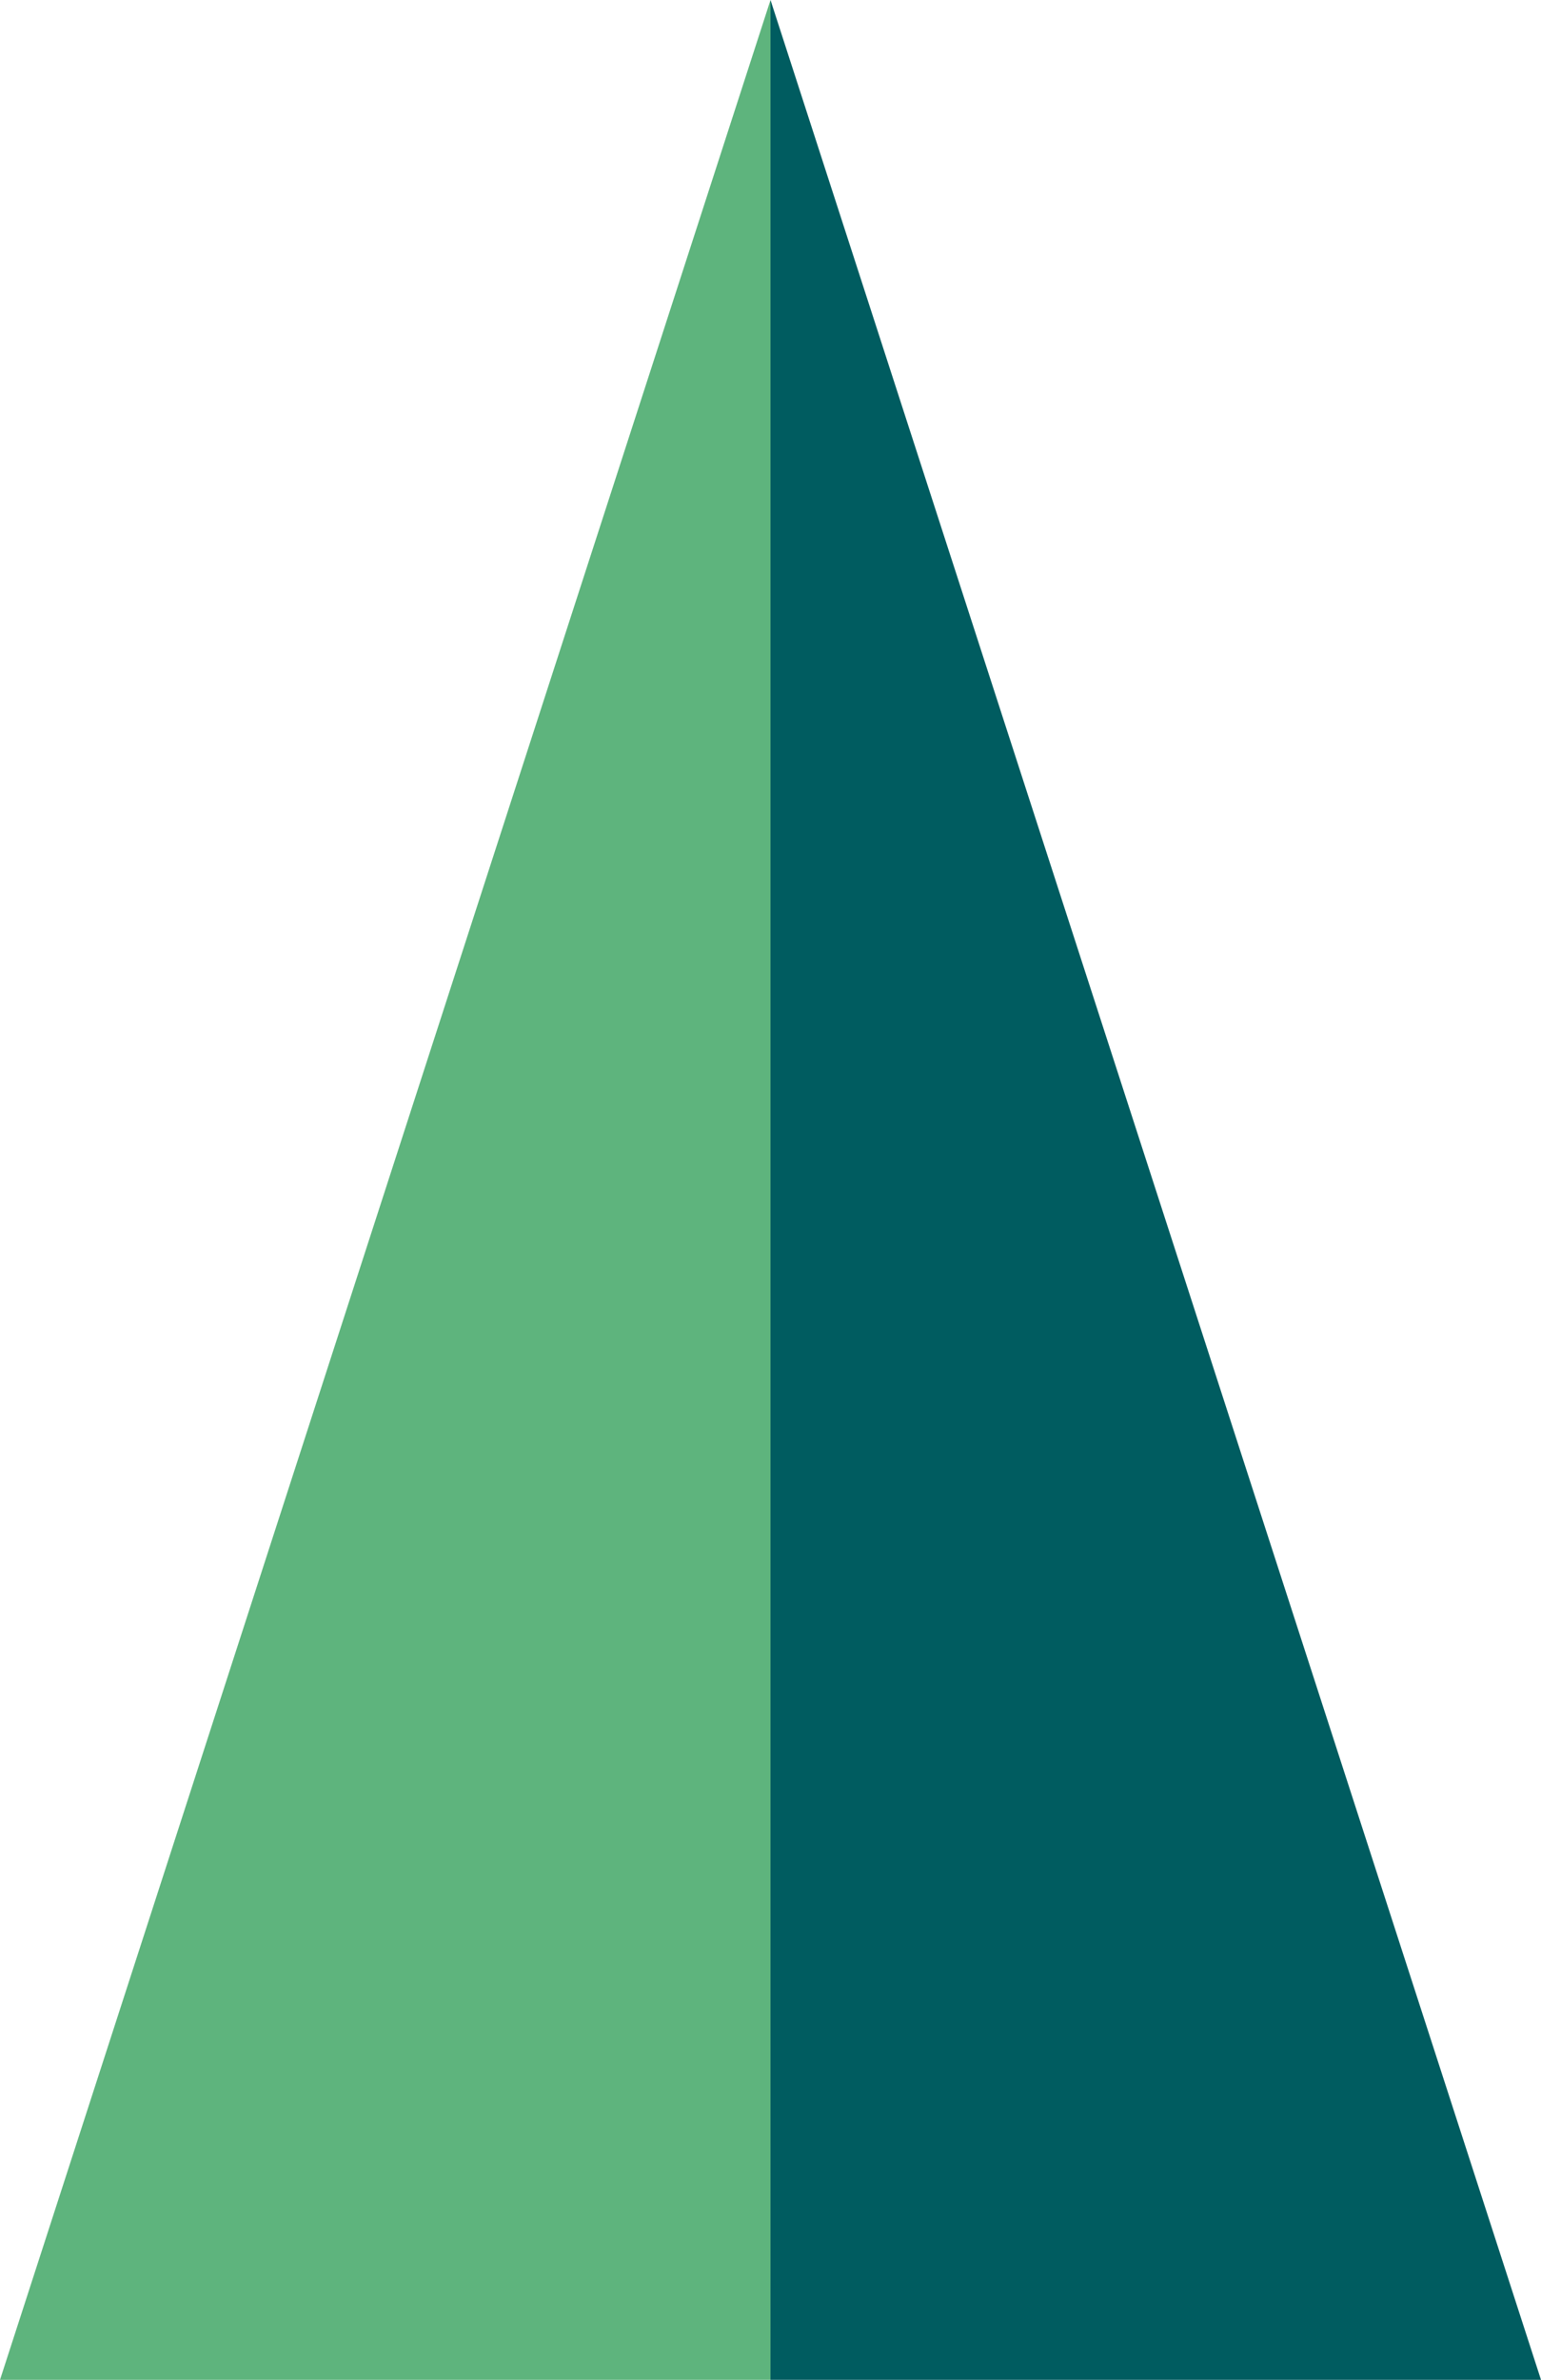 <svg version="1.1" id="图层_1" x="0px" y="0px" width="68.064px" height="105.056px" viewBox="0 0 68.064 105.056" enable-background="new 0 0 68.064 105.056" xml:space="preserve" xmlns="http://www.w3.org/2000/svg" xmlns:xlink="http://www.w3.org/1999/xlink" xmlns:xml="http://www.w3.org/XML/1998/namespace">
  <g>
    <polygon fill="#005C60" points="51.05,52.527 34.032,0 31.875,73.356 34.032,105.056 68.064,105.056 	" class="color c1"/>
    <polygon fill="#5EB47D" points="17.016,52.527 0,105.056 34.032,105.056 34.032,0 	" class="color c2"/>
  </g>
</svg>